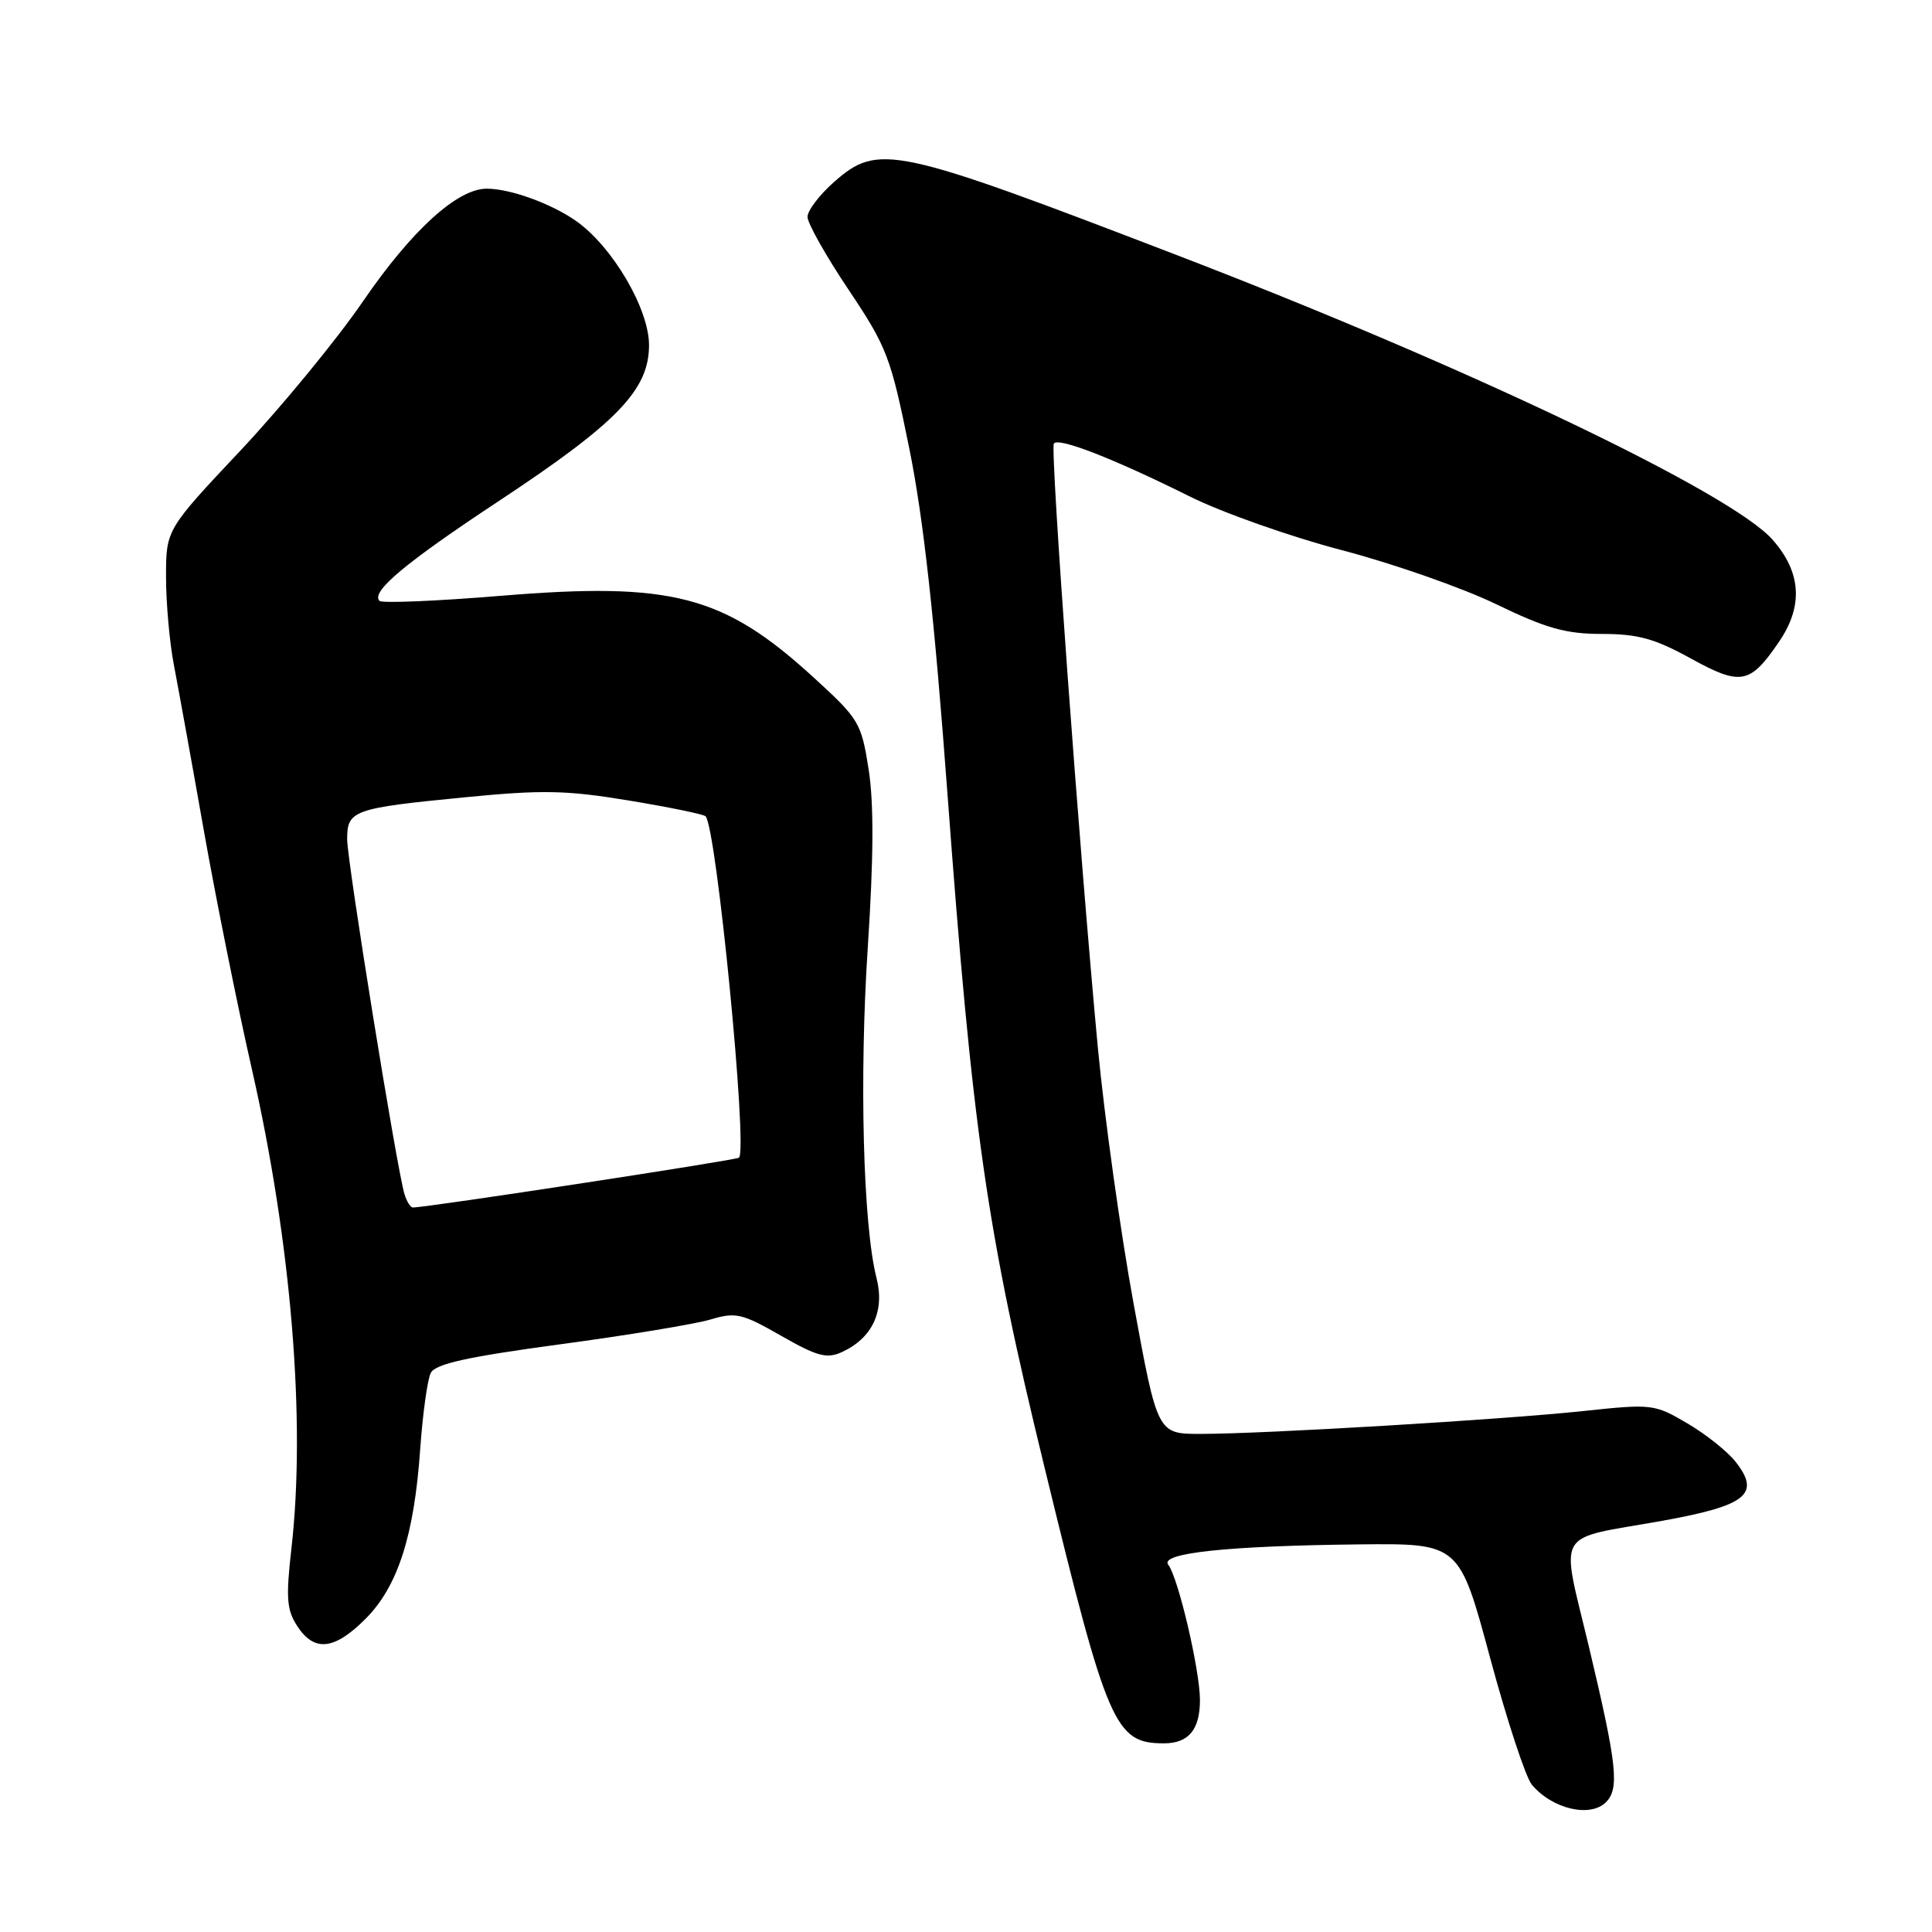 <?xml version="1.0" encoding="UTF-8" standalone="no"?>
<!DOCTYPE svg PUBLIC "-//W3C//DTD SVG 1.1//EN" "http://www.w3.org/Graphics/SVG/1.1/DTD/svg11.dtd" >
<svg xmlns="http://www.w3.org/2000/svg" xmlns:xlink="http://www.w3.org/1999/xlink" version="1.1" viewBox="0 0 256 256">
 <g >
 <path fill="currentColor"
d=" M 212.80 238.80 C 214.60 237.00 214.26 233.86 210.61 218.50 C 206.76 202.29 205.72 204.12 220.28 201.51 C 231.44 199.50 233.34 197.98 229.98 193.70 C 228.90 192.32 226.01 190.02 223.56 188.59 C 219.22 186.04 218.89 186.00 209.80 186.97 C 199.09 188.11 167.49 190.00 159.08 190.00 C 153.37 190.00 153.37 190.00 150.21 172.75 C 148.47 163.26 146.34 147.99 145.47 138.82 C 143.03 112.80 139.14 59.58 139.64 58.78 C 140.19 57.89 147.49 60.73 157.72 65.82 C 162.00 67.94 171.03 71.13 177.80 72.90 C 184.56 74.67 193.77 77.89 198.25 80.06 C 204.89 83.27 207.48 84.00 212.27 84.00 C 217.02 84.00 219.27 84.62 224.04 87.25 C 230.68 90.91 231.89 90.68 235.75 85.01 C 238.96 80.29 238.68 75.84 234.89 71.53 C 229.43 65.31 194.53 48.63 156.06 33.85 C 118.42 19.38 116.40 18.95 110.53 24.10 C 108.59 25.81 107.00 27.90 107.00 28.74 C 107.00 29.58 109.45 33.93 112.44 38.39 C 117.54 46.01 118.03 47.29 120.50 59.50 C 122.37 68.73 123.82 81.92 125.53 105.00 C 128.87 150.05 130.72 162.90 138.42 194.50 C 146.76 228.77 147.73 231.00 154.23 231.00 C 157.50 231.00 159.00 229.19 159.00 225.26 C 159.00 221.34 156.12 209.02 154.80 207.34 C 153.60 205.79 162.64 204.83 180.09 204.64 C 193.36 204.50 193.36 204.50 197.43 219.61 C 199.67 227.92 202.16 235.50 202.97 236.47 C 205.66 239.70 210.71 240.89 212.80 238.80 Z  M 48.43 214.51 C 52.71 210.22 54.88 203.50 55.68 192.00 C 56.01 187.32 56.64 182.79 57.08 181.92 C 57.69 180.72 61.91 179.79 74.20 178.13 C 83.16 176.93 92.14 175.44 94.15 174.84 C 97.48 173.84 98.32 174.03 103.49 176.99 C 108.26 179.72 109.55 180.07 111.53 179.17 C 115.59 177.32 117.27 173.74 116.14 169.33 C 114.36 162.35 113.85 142.73 114.99 125.46 C 115.76 113.69 115.80 106.42 115.10 101.96 C 114.13 95.76 113.84 95.27 107.79 89.75 C 95.87 78.85 89.04 77.08 66.33 78.95 C 57.84 79.65 50.62 79.95 50.29 79.62 C 49.09 78.43 53.69 74.58 66.11 66.38 C 81.80 56.01 86.00 51.66 86.00 45.73 C 86.00 40.90 81.12 32.62 76.29 29.25 C 72.99 26.95 67.58 25.00 64.50 25.00 C 60.60 25.00 54.57 30.49 48.11 39.91 C 44.65 44.97 37.35 53.85 31.91 59.65 C 22.00 70.18 22.00 70.18 22.00 76.46 C 22.00 79.90 22.47 85.15 23.04 88.11 C 23.61 91.08 25.40 100.92 27.00 110.00 C 28.61 119.08 31.47 133.32 33.37 141.65 C 38.60 164.64 40.55 188.31 38.61 205.22 C 37.87 211.74 37.99 213.33 39.39 215.47 C 41.65 218.93 44.29 218.65 48.43 214.51 Z  M 53.60 158.25 C 52.58 154.90 46.00 114.15 46.00 111.19 C 46.00 107.37 46.79 107.09 61.56 105.65 C 71.84 104.64 75.05 104.70 83.31 106.07 C 88.64 106.95 93.22 107.89 93.49 108.16 C 94.93 109.60 99.11 152.25 97.92 153.40 C 97.57 153.73 56.56 160.00 54.71 160.00 C 54.39 160.00 53.90 159.21 53.60 158.25 Z "/>
</g>
</svg>